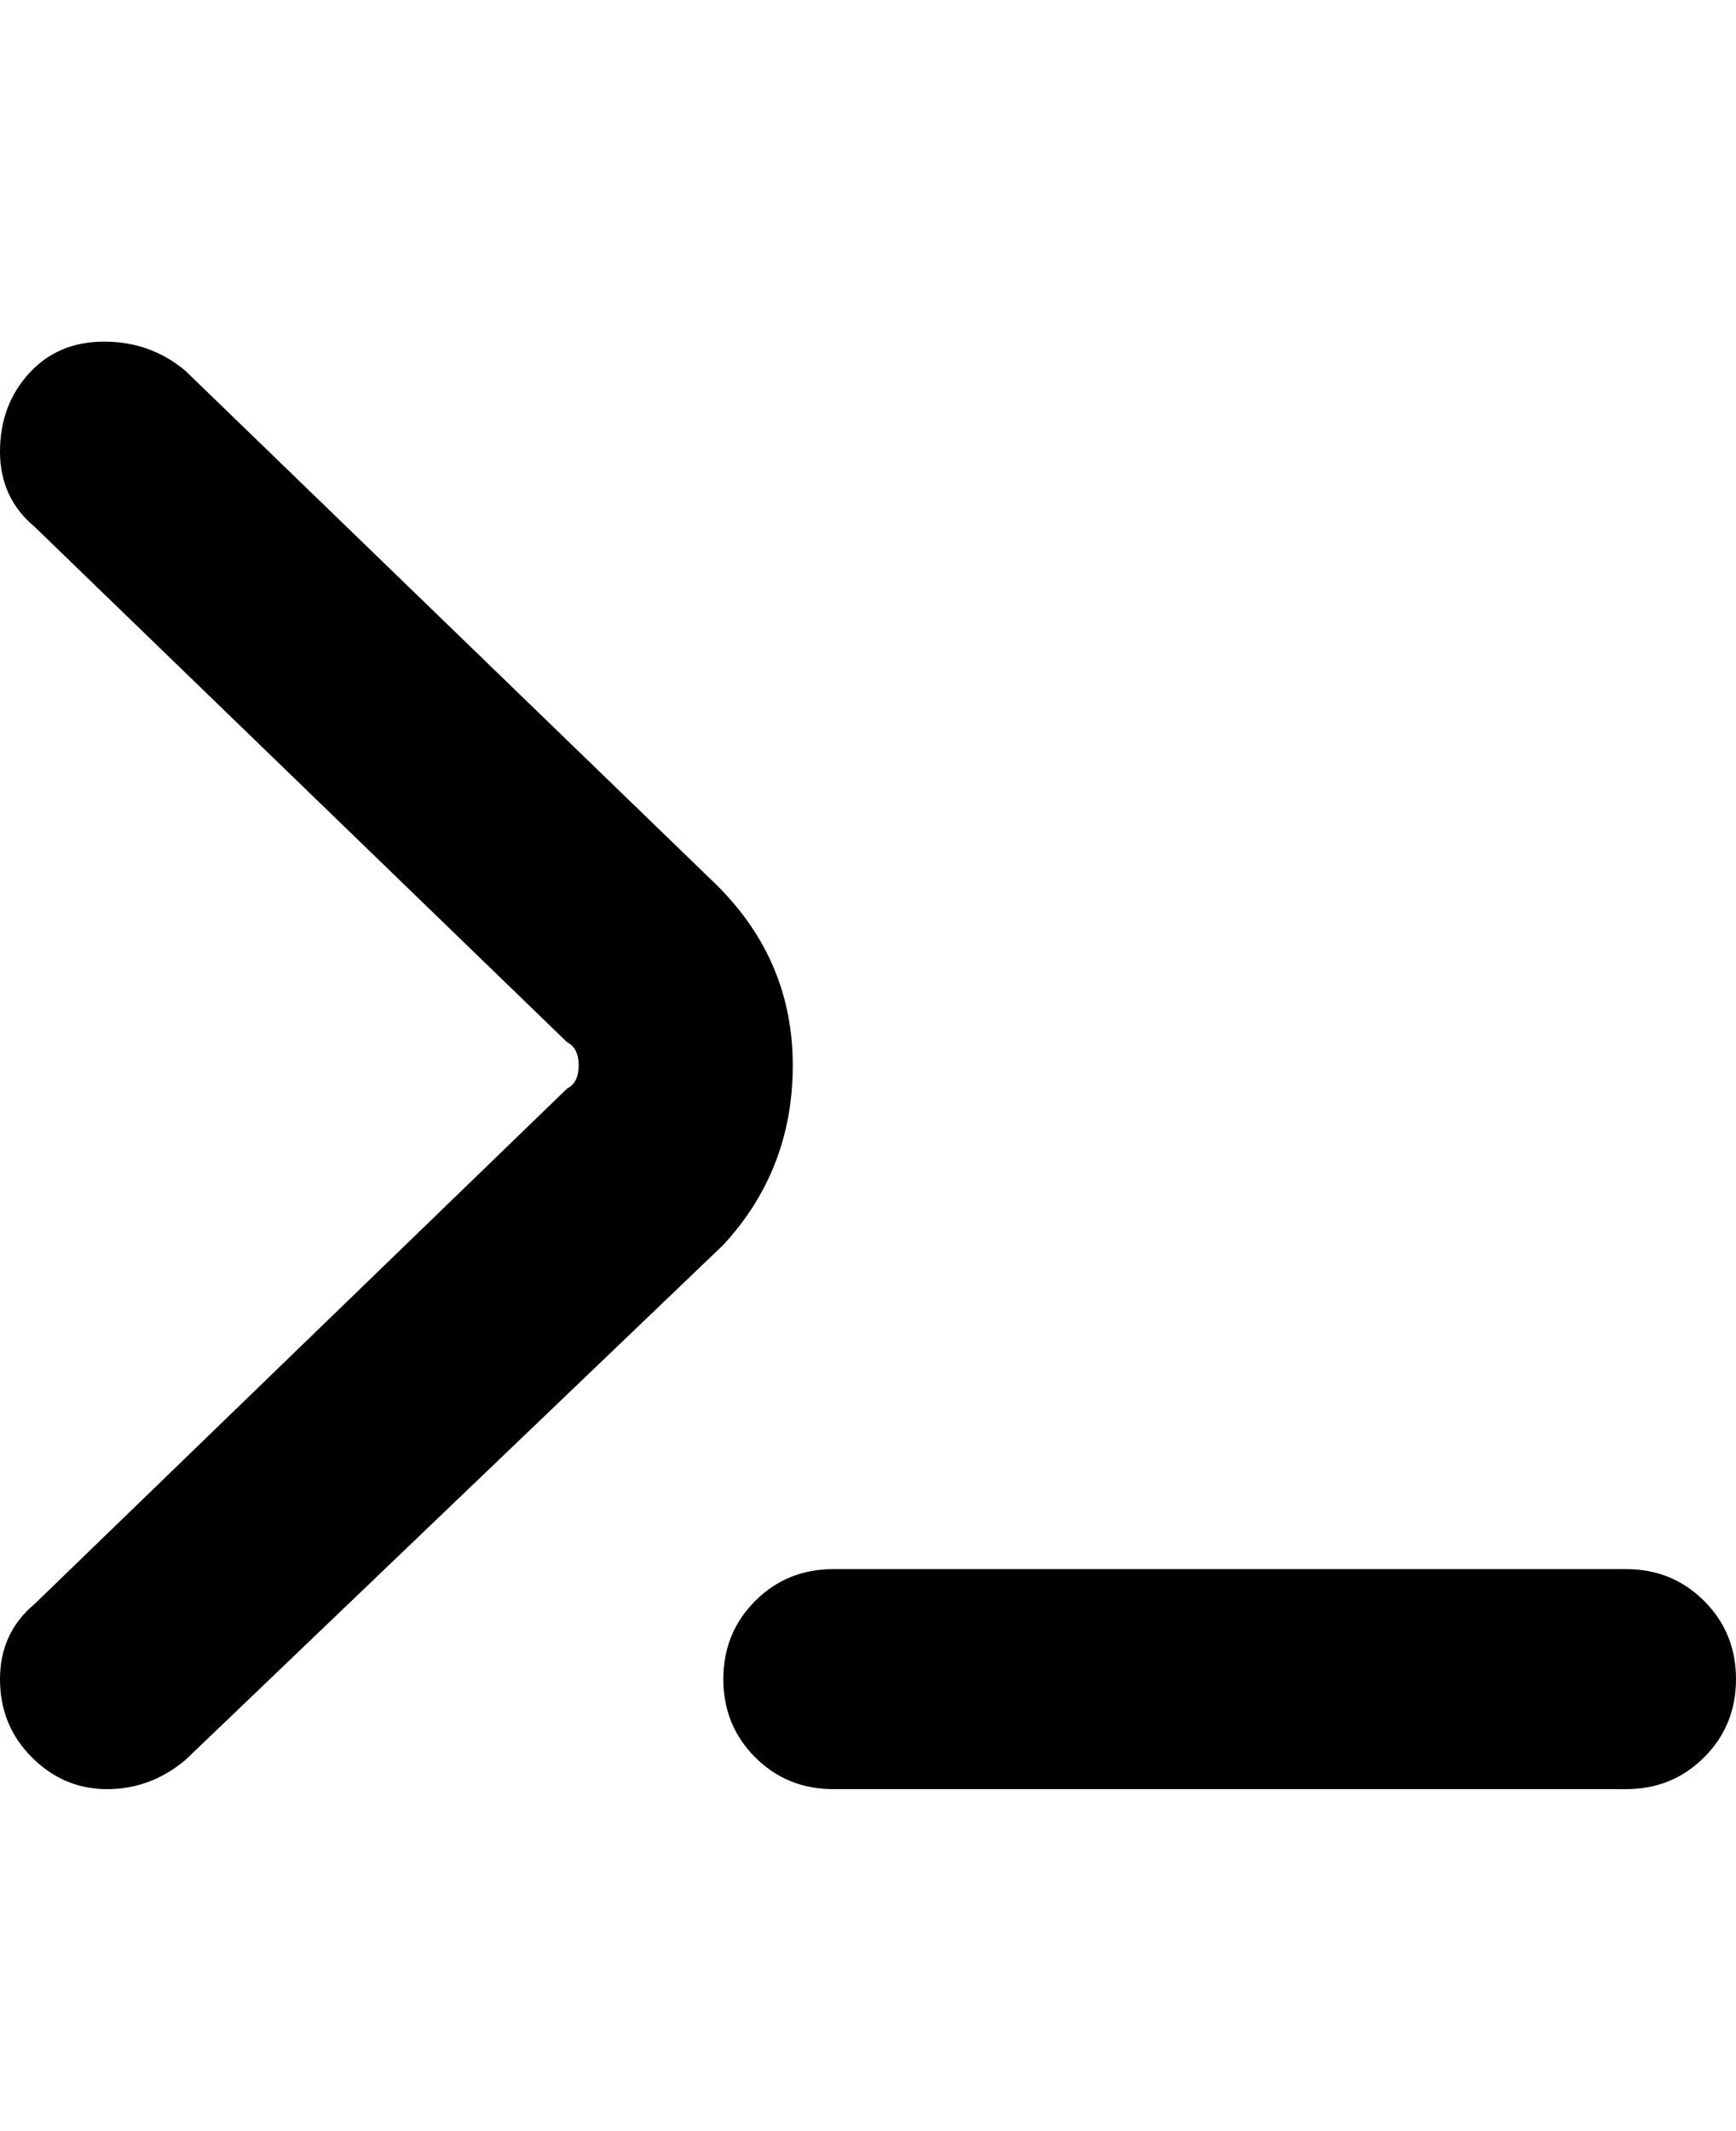 <svg viewBox="0 0 300 368" xmlns="http://www.w3.org/2000/svg"><path d="M125 215l-93 89q-6 5-13.5 5t-13-5.5Q0 298 0 290t6-13l92-89q2-1 2-4t-2-4L6 91q-6-5-6-13t5-13.5Q10 59 18 59t14 5l92 89q13 13 13 31t-12 31zm156 56H144q-8 0-13.5 5.5T125 290q0 8 5.5 13.5T144 309h137q8 0 13.5-5.5T300 290q0-8-5.5-13.5T281 271z"/></svg>